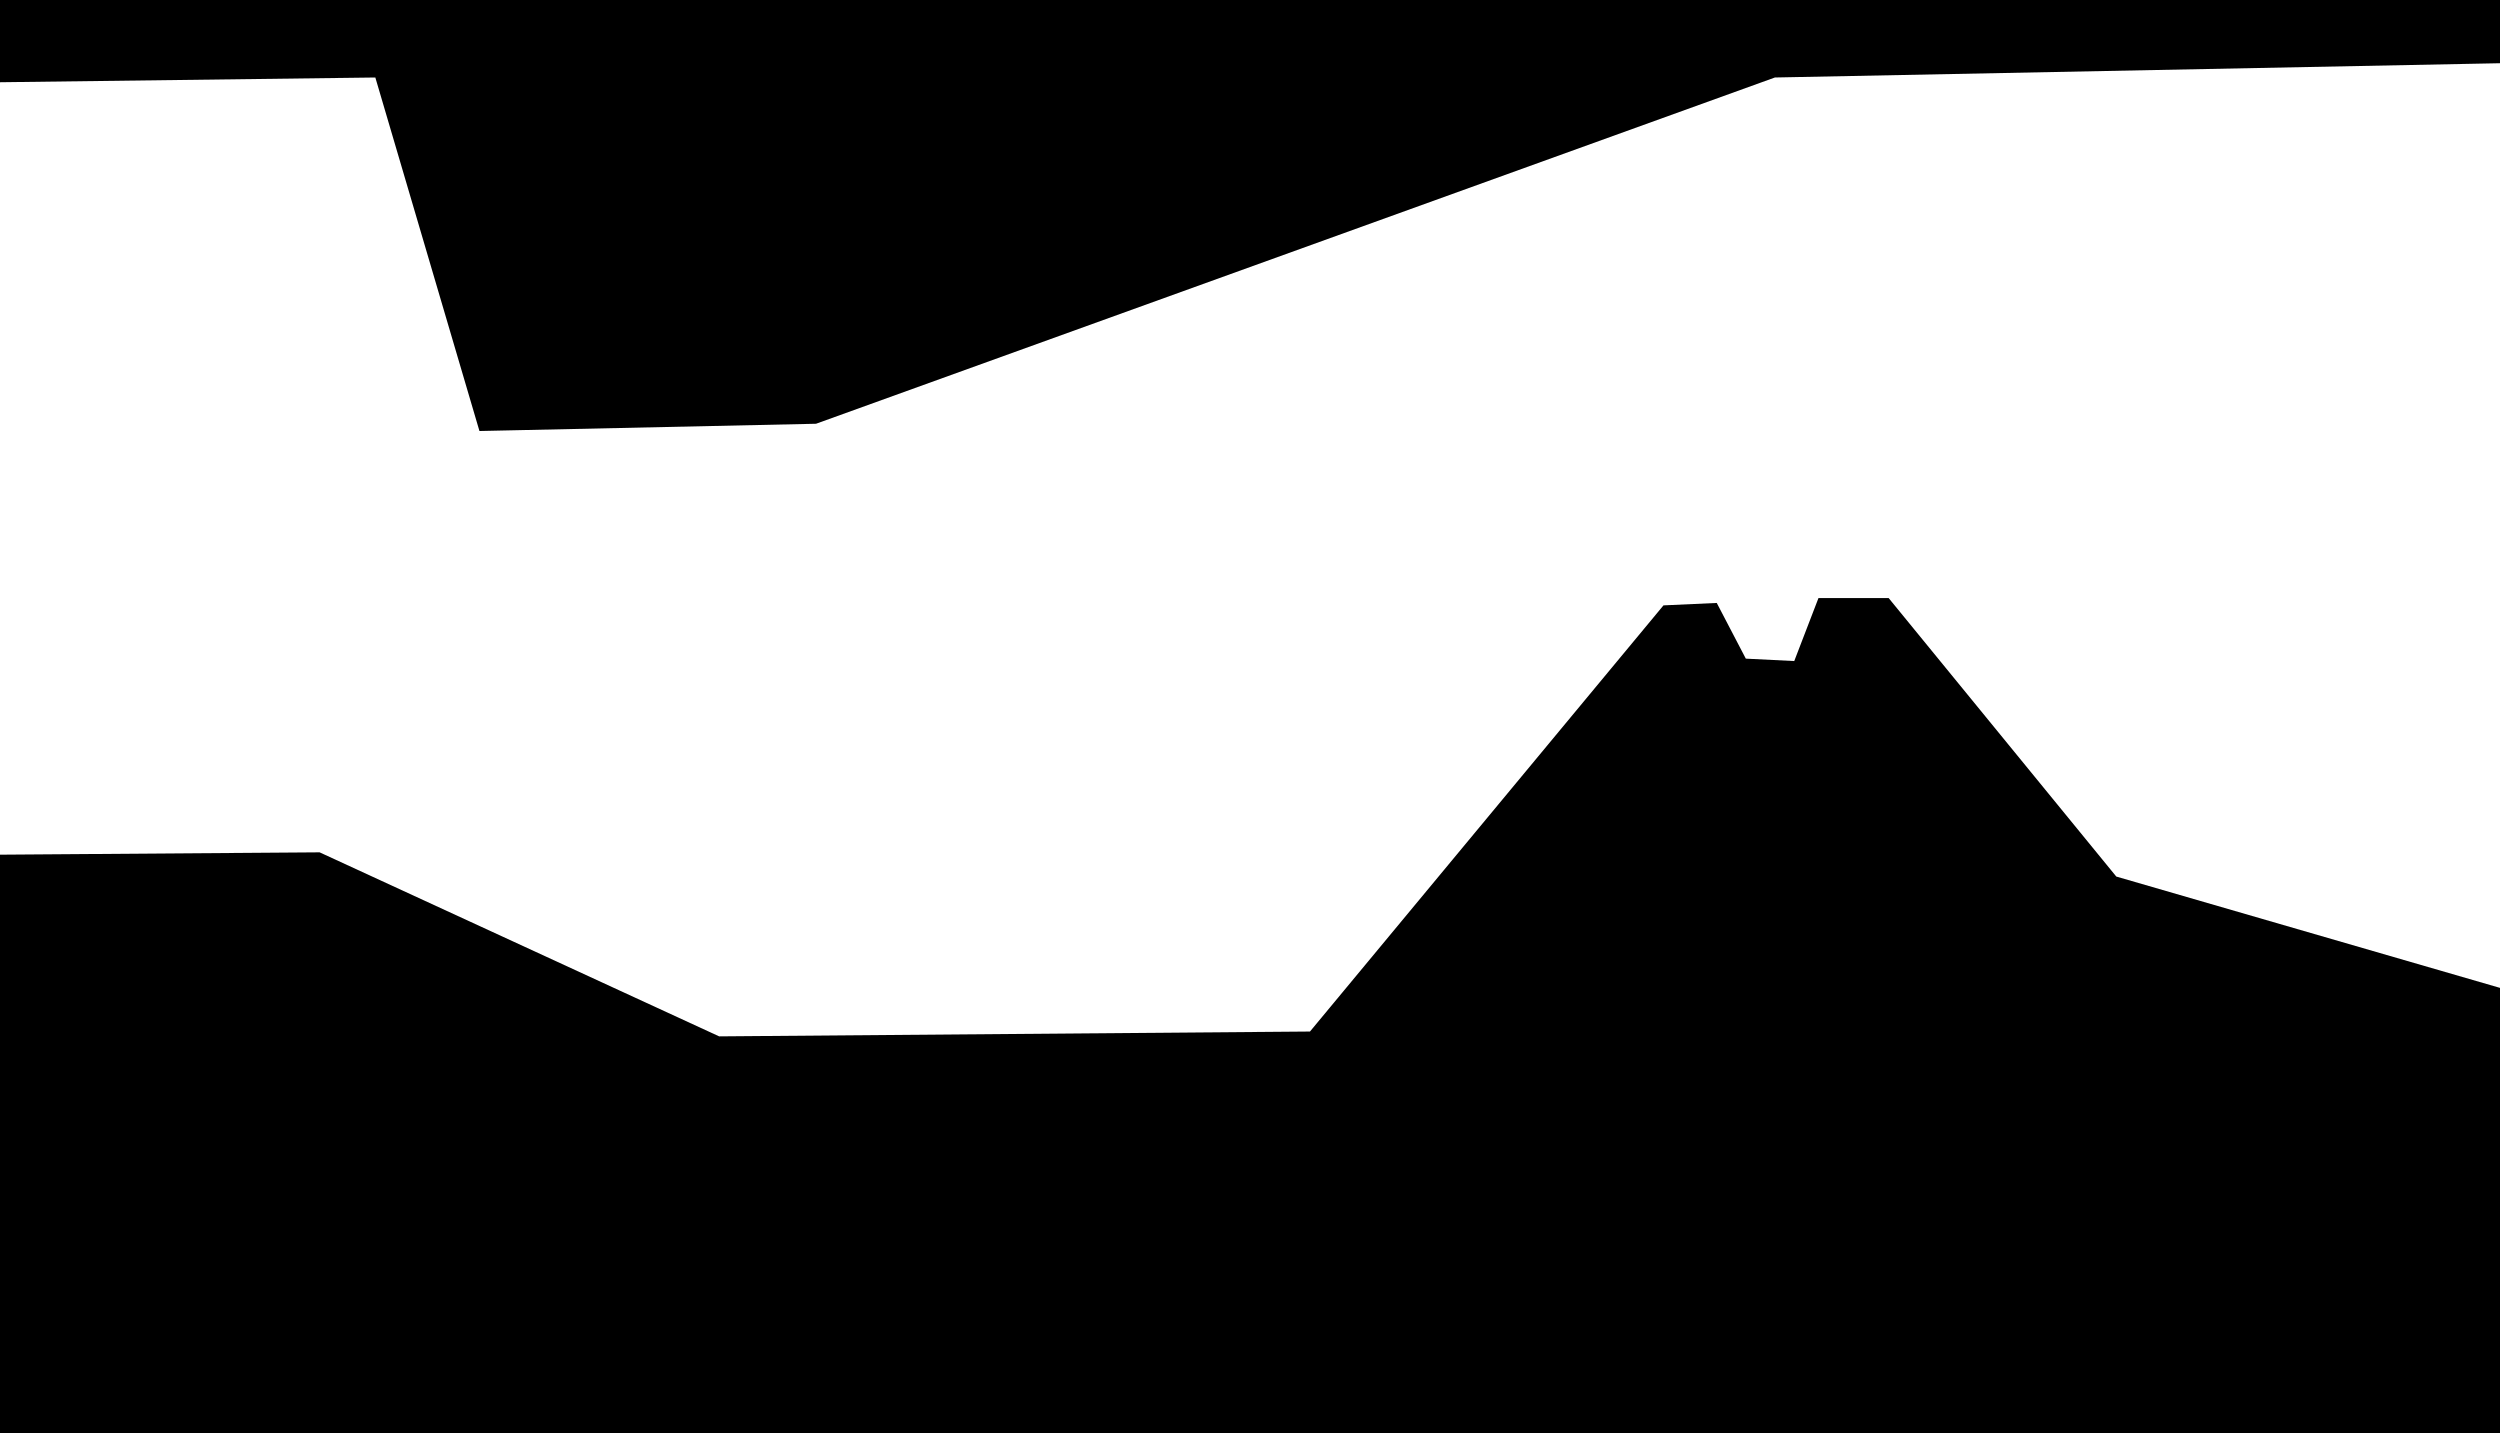 <?xml version="1.0" encoding="UTF-8" standalone="no"?>
<!-- Created with Inkscape (http://www.inkscape.org/) -->

<svg
   xmlns:dc="http://purl.org/dc/elements/1.1/"
   xmlns:cc="http://creativecommons.org/ns#"
   xmlns:rdf="http://www.w3.org/1999/02/22-rdf-syntax-ns#"
   xmlns:svg="http://www.w3.org/2000/svg"
   xmlns="http://www.w3.org/2000/svg"
   xmlns:sodipodi="http://sodipodi.sourceforge.net/DTD/sodipodi-0.dtd"
   xmlns:inkscape="http://www.inkscape.org/namespaces/inkscape"
   width="163.231mm"
   height="93.595mm"
   viewBox="0 0 163.231 93.595"
   version="1.1"
   id="svg8"
   inkscape:version="0.92.2 5c3e80d, 2017-08-06"
   sodipodi:docname="terrain.svg"
   inkscape:export-filename="/Users/agnesreda/Downloads/Zeichnung-1.png"
   inkscape:export-xdpi="96"
   inkscape:export-ydpi="96">
  <defs
     id="defs2" />
  <sodipodi:namedview
     id="base"
     pagecolor="#ffffff"
     bordercolor="#666666"
     borderopacity="1.0"
     inkscape:pageopacity="0.0"
     inkscape:pageshadow="2"
     inkscape:zoom="1.6735288"
     inkscape:cx="255.32618"
     inkscape:cy="171.3043"
     inkscape:document-units="mm"
     inkscape:current-layer="layer1"
     showgrid="false"
     inkscape:snap-grids="true"
     inkscape:snap-bbox="false"
     inkscape:window-width="1440"
     inkscape:window-height="805"
     inkscape:window-x="0"
     inkscape:window-y="1"
     inkscape:window-maximized="1"
     fit-margin-top="0"
     fit-margin-left="0"
     fit-margin-right="0"
     fit-margin-bottom="0" />
  <g
     inkscape:label="Ebene 1"
     inkscape:groupmode="layer"
     id="layer1"
     transform="translate(-344.114,392.032)">
    <g
       id="g836">
      <path
         inkscape:connector-curvature="0"
         id="path830"
         d="m 343.64,-386.656 24.98,-0.316 6.798,23.082 21.976,-0.474 62.607,-22.608 48.22,-0.949 -0.167,-4.295 h -164.416 z"
         style="fill:#000000;fill-opacity:1;fill-rule:nonzero;stroke-width:0.265" />
      <path
         inkscape:connector-curvature="0"
         id="path832"
         d="m 343.482,-336.223 21.501,-0.158 26.086,12.016 38.576,-0.316 23.082,-27.825 3.478,-0.158 1.897,3.636 3.162,0.158 1.581,-4.111 h 4.585 l 14.861,18.181 25.612,7.431 0.149,32.436 h -164.416 z"
         style="fill:#000000;fill-opacity:1;fill-rule:nonzero;stroke-width:0.265" />
    </g>
  </g>
</svg>
